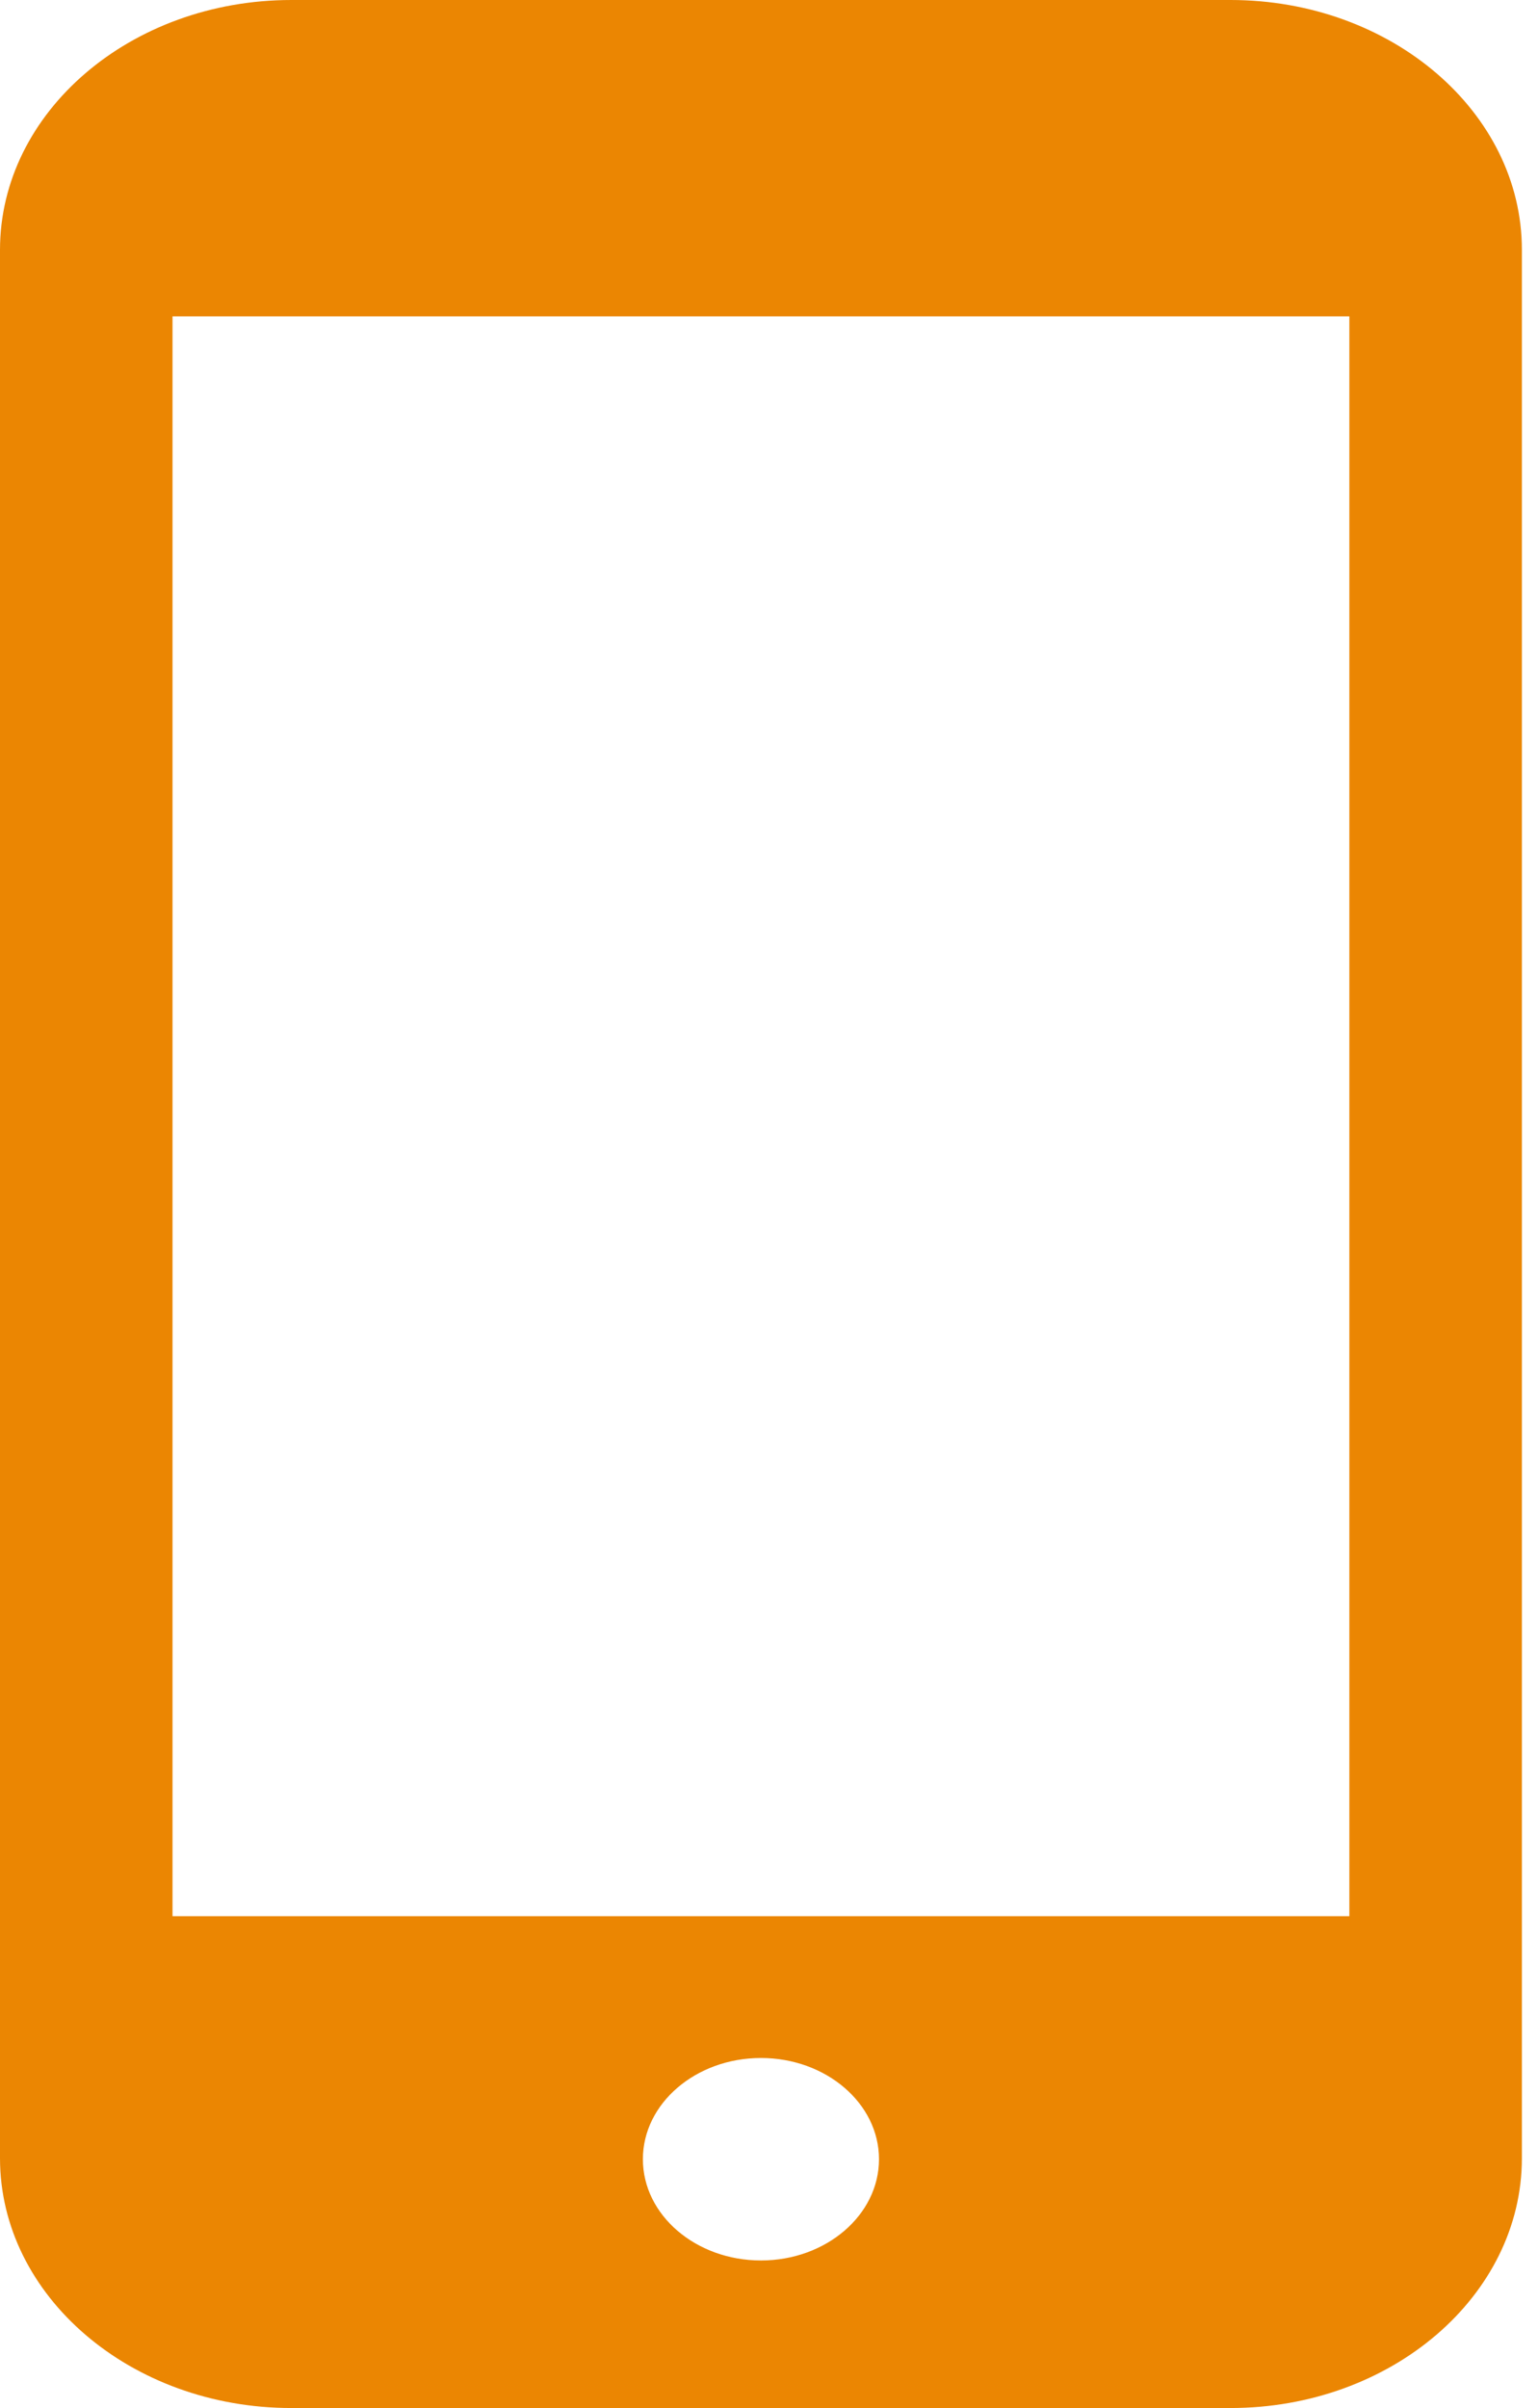 <?xml version="1.0" encoding="UTF-8"?>
<svg width="23px" height="36px" viewBox="0 0 23 36" version="1.1" xmlns="http://www.w3.org/2000/svg" xmlns:xlink="http://www.w3.org/1999/xlink">
    <!-- Generator: Sketch 57.1 (83088) - https://sketch.com -->
    <title>icon_handy</title>
    <desc>Created with Sketch.</desc>
    <g id="Page-1" stroke="none" stroke-width="1" fill="none" fill-rule="evenodd">
        <path d="M18.402,0 L4.357,0 C1.955,0 0,1.675 0,3.735 L0,32.265 C0,34.324 1.955,36 4.357,36 L18.402,36 C20.804,36 22.759,34.324 22.759,32.265 L22.759,3.735 C22.759,1.675 20.804,0 18.402,0 Z M11.38,33.794 C10.406,33.794 9.614,33.115 9.614,32.28 C9.614,31.446 10.406,30.767 11.38,30.767 C12.353,30.767 13.145,31.446 13.145,32.28 C13.145,33.115 12.353,33.794 11.38,33.794 Z M20.179,4.73 L20.179,28.647 L2.58,28.647 L2.58,4.73 L20.179,4.73 Z" id="icon_handy" fill="#EB8602" fill-rule="nonzero"></path>
    </g>
</svg>